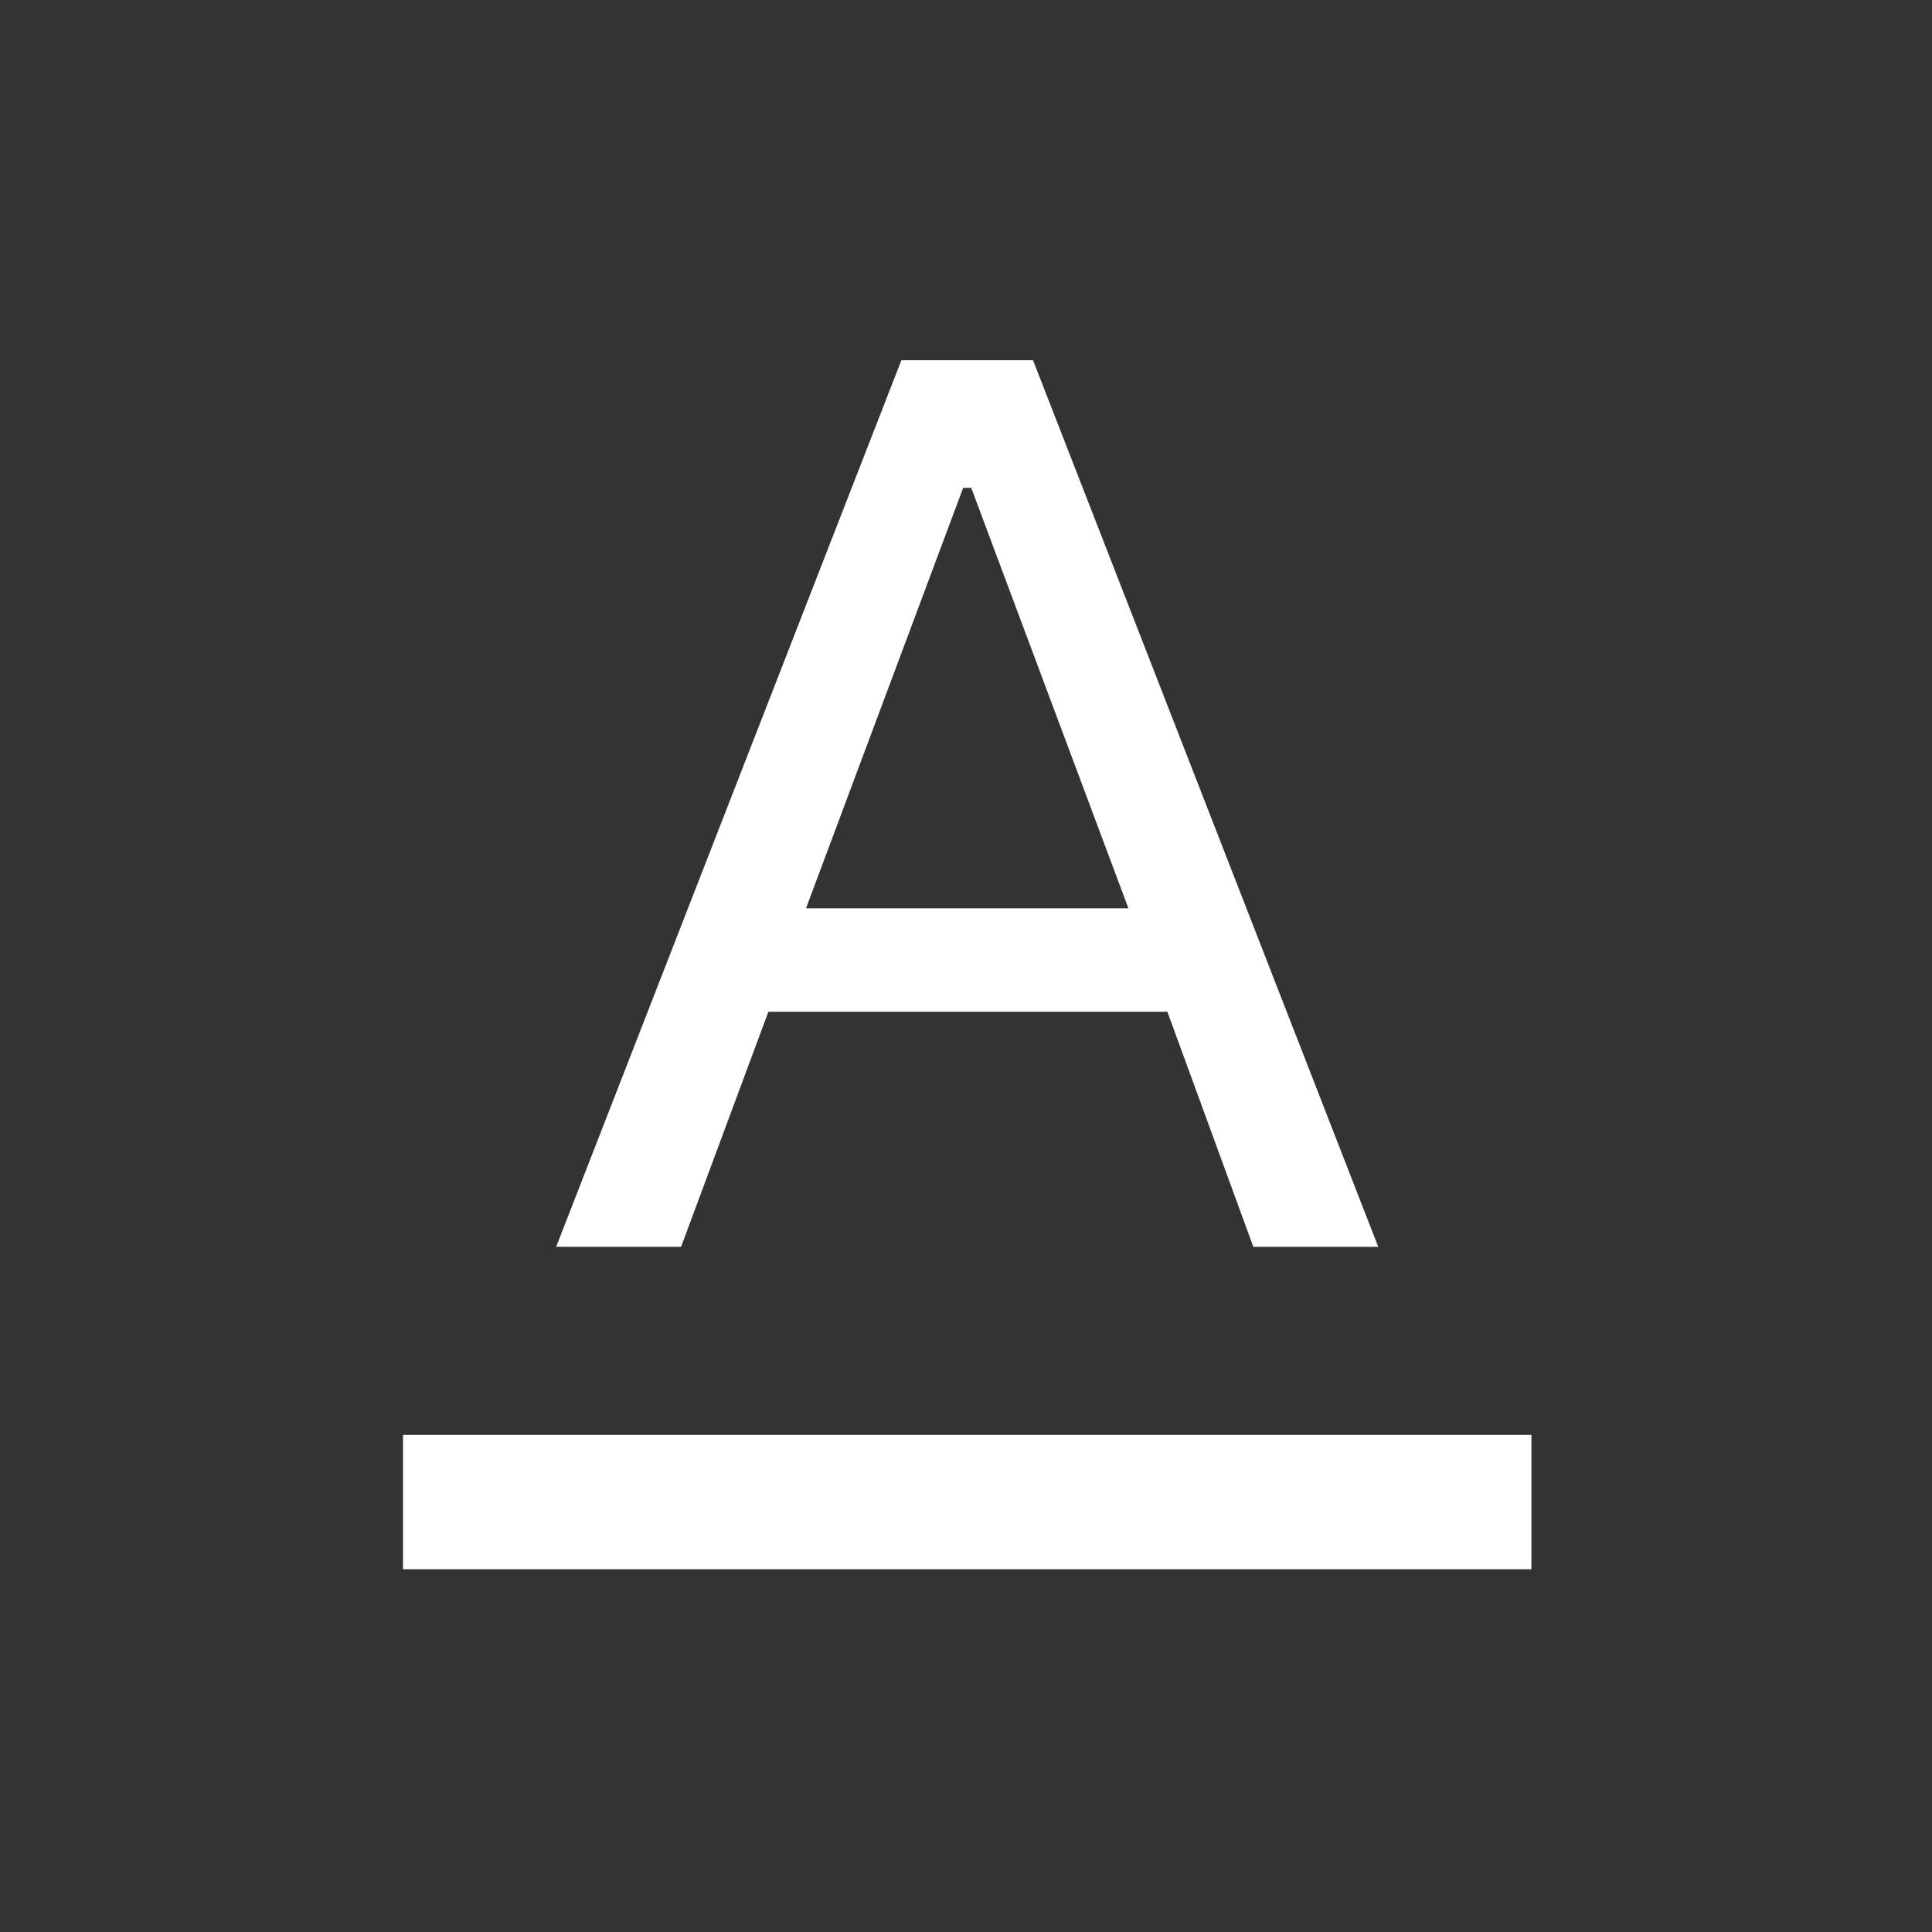 <svg version="1.1" xmlns="http://www.w3.org/2000/svg" xmlns:xlink="http://www.w3.org/1999/xlink" width="40" height="40" viewBox="0,0,256,256"><rect x="0" y="0" width="256" height="256" fill="#333333" stroke="none"/><g fill="#ffffff" fill-rule="nonzero" stroke="none" stroke-width="1" stroke-linecap="butt" stroke-linejoin="miter" stroke-miterlimit="10" stroke-dasharray="" stroke-dashoffset="0" font-family="none" font-weight="none" font-size="none" text-anchor="none" style="mix-blend-mode: normal"><g transform="translate(0,261.333) scale(0.267,0.267)"><path d="M200,-200v-66.666h560v66.666zM276,-360l171.334,-440h65.332l171.334,440h-62l-42.666,-116.667h-198.001l-43.333,116.667zM400,-528h160l-78,-208.667h-4z"></path></g></g></svg>